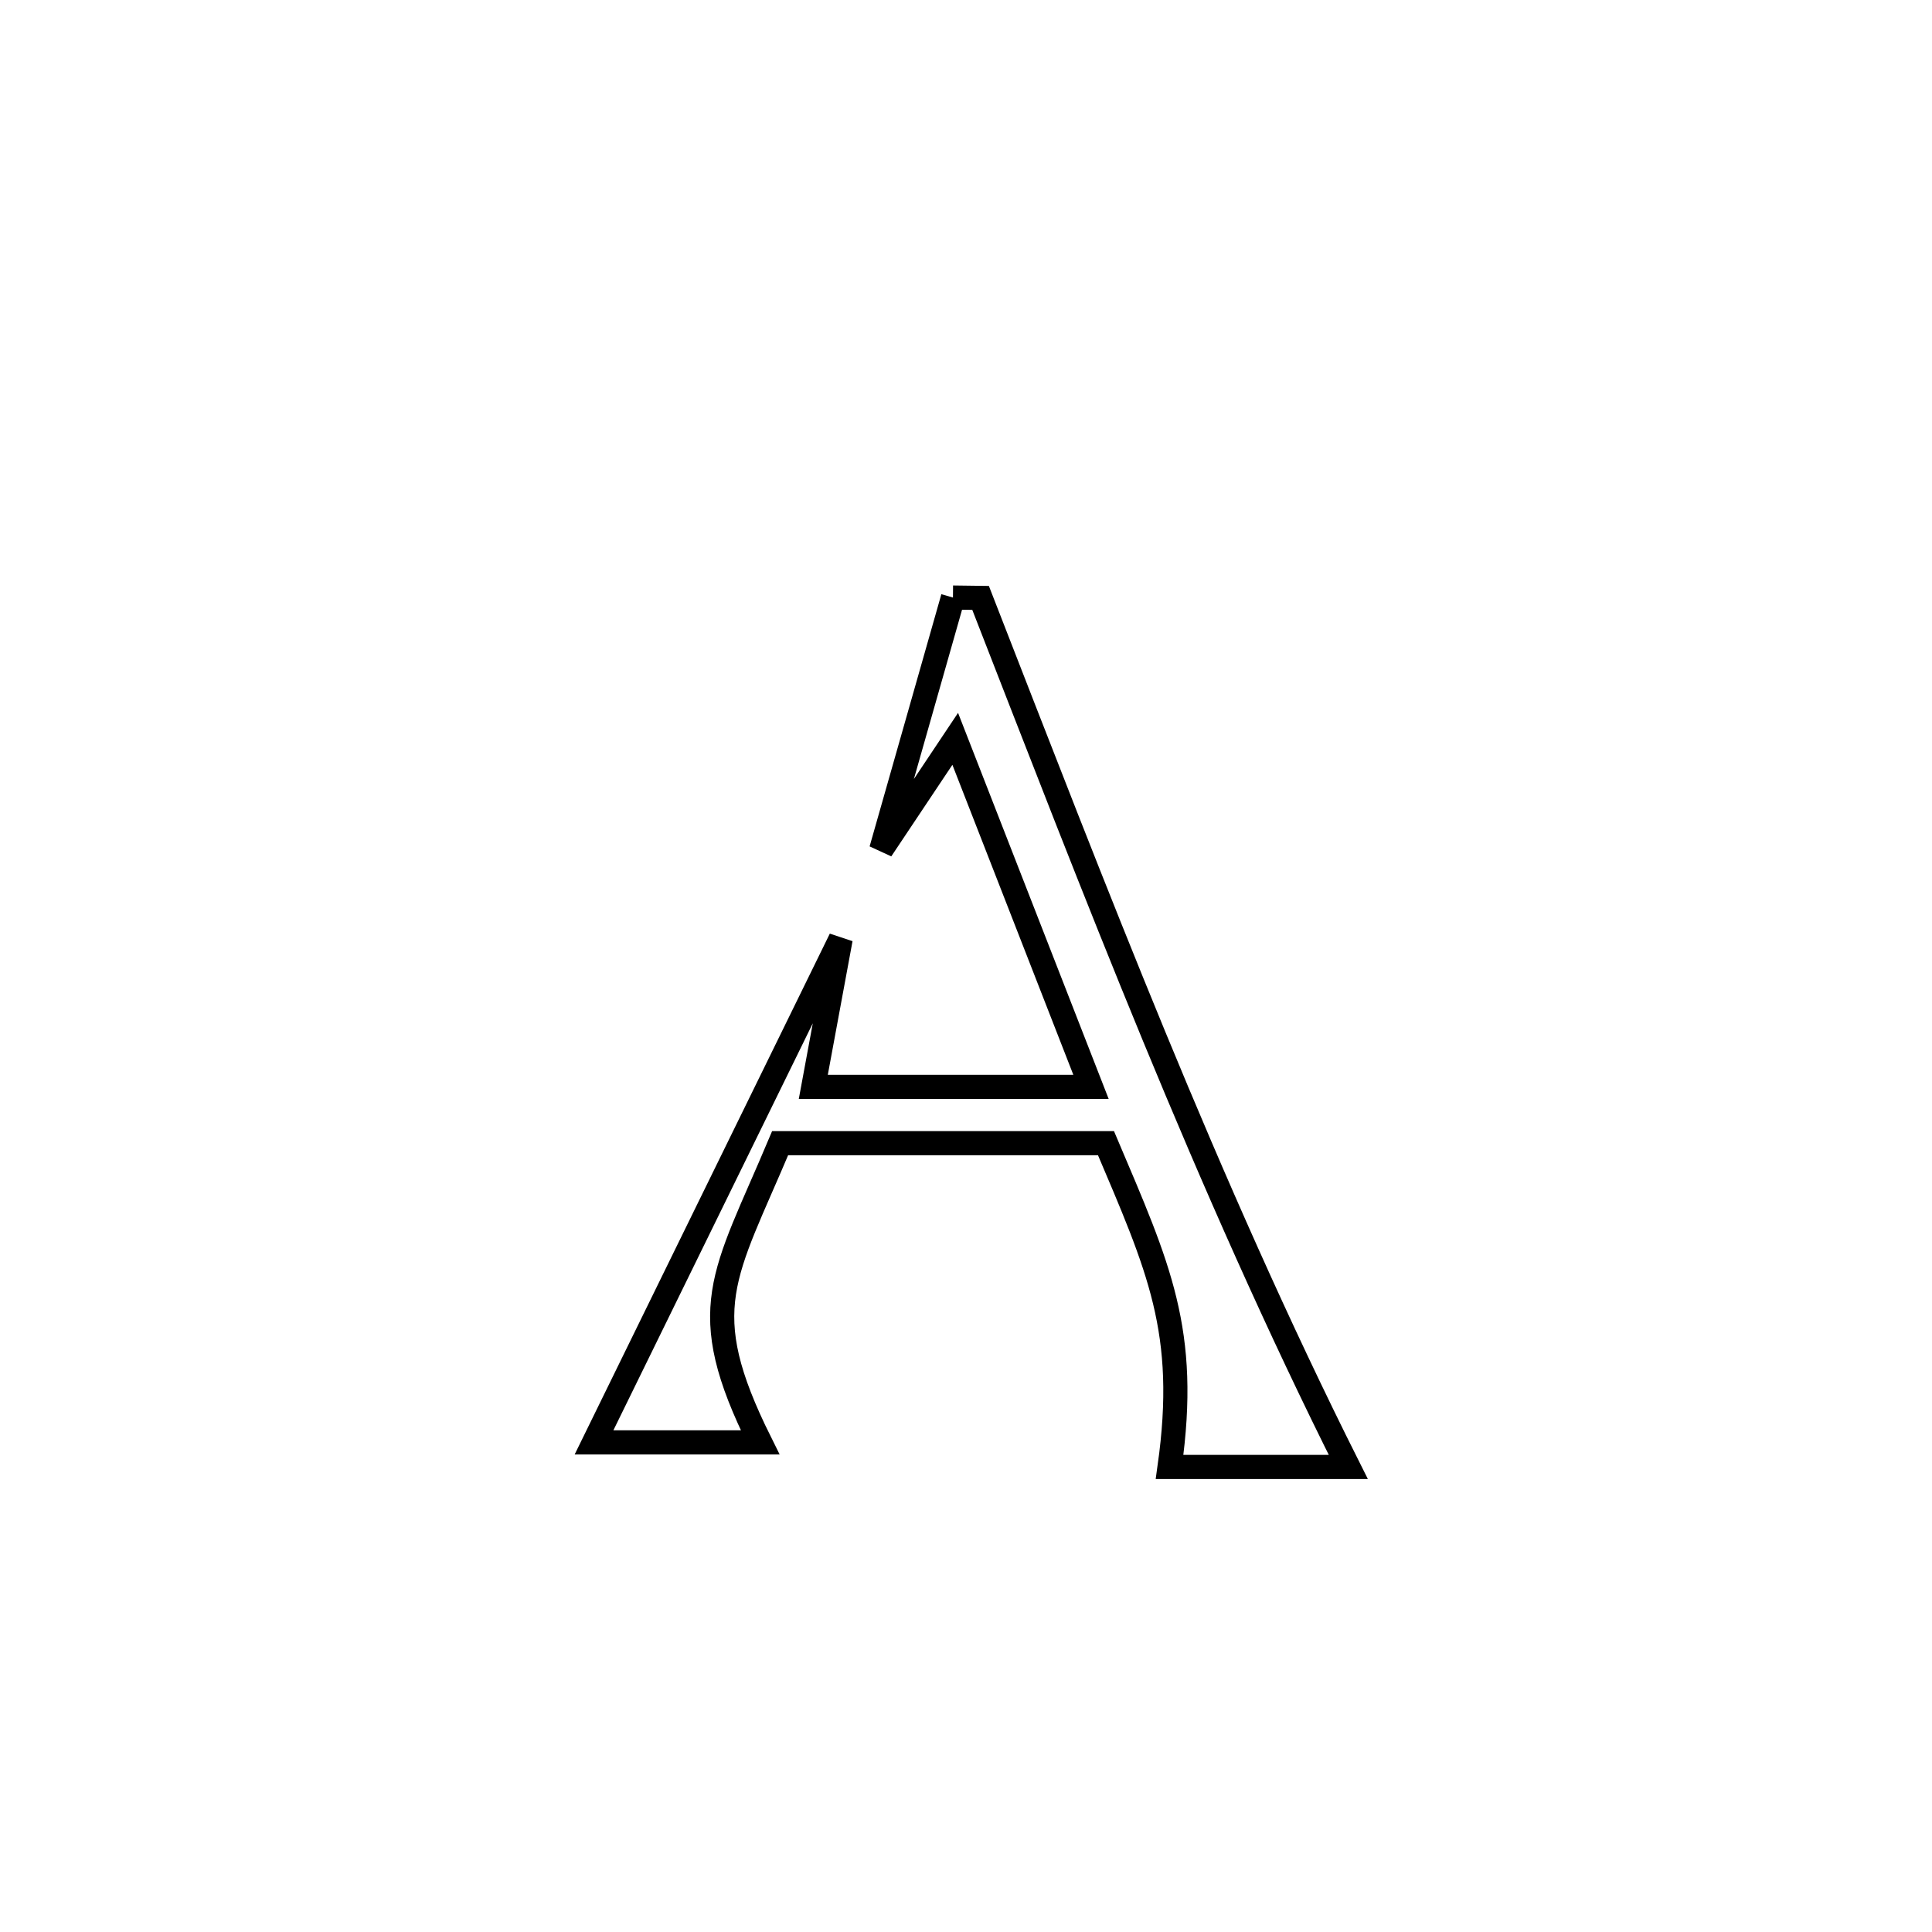 <svg xmlns="http://www.w3.org/2000/svg" viewBox="0.0 0.0 24.0 24.0" height="200px" width="200px"><path fill="none" stroke="black" stroke-width=".3" stroke-opacity="1.0"  filling="0" d="M11.838 7.423 L11.838 7.423 C11.953 7.424 12.067 7.425 12.181 7.427 L12.181 7.427 C12.893 9.253 13.595 11.075 14.339 12.879 C15.083 14.683 15.869 16.468 16.749 18.223 L16.749 18.223 C16.009 18.223 15.269 18.223 14.529 18.223 L14.529 18.223 C14.766 16.537 14.396 15.749 13.739 14.201 L13.739 14.201 C12.39 14.201 11.041 14.201 9.691 14.201 L9.691 14.201 C8.993 15.861 8.614 16.251 9.443 17.918 L9.443 17.918 C8.755 17.918 8.067 17.918 7.379 17.918 L7.379 17.918 C8.4 15.833 9.421 13.749 10.443 11.664 L10.443 11.664 C10.329 12.277 10.216 12.889 10.103 13.502 L10.103 13.502 C11.253 13.502 12.403 13.502 13.553 13.502 L13.553 13.502 C12.99 12.06 12.428 10.619 11.866 9.178 L11.866 9.178 C11.559 9.637 11.253 10.096 10.947 10.555 L10.947 10.555 C10.96 10.509 11.825 7.468 11.838 7.423 L11.838 7.423"></path></svg>